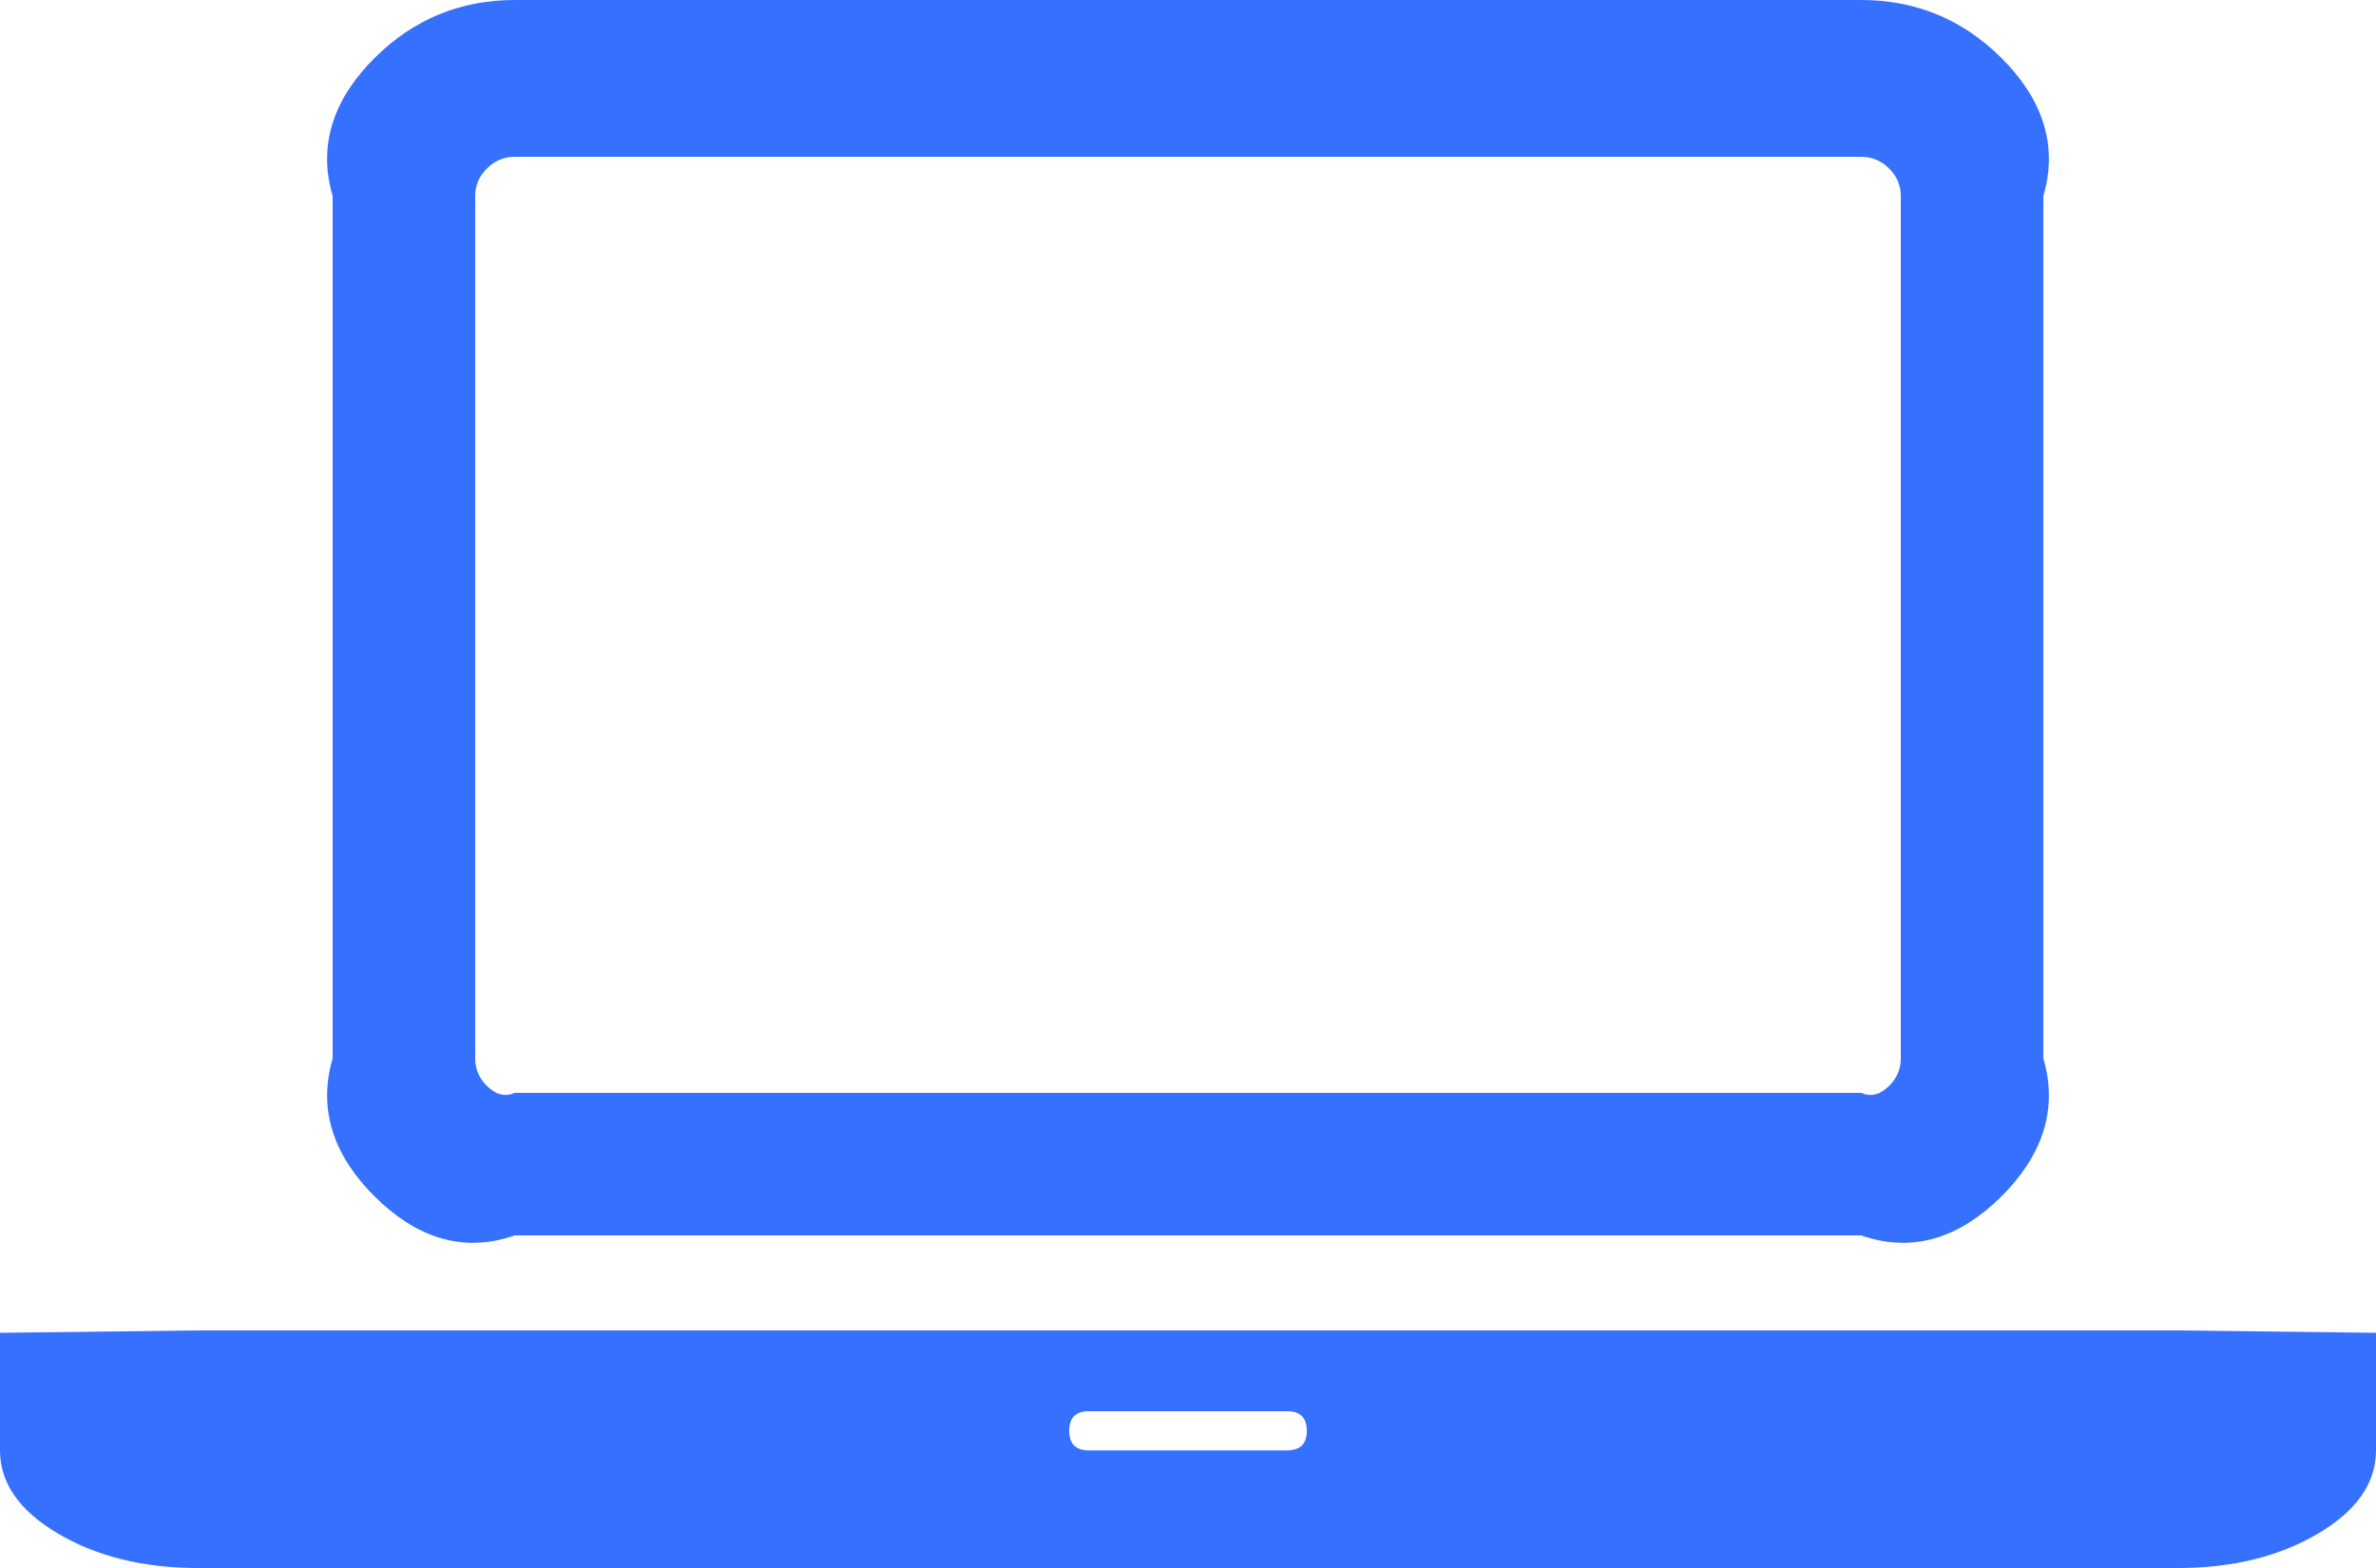 ﻿<?xml version="1.0" encoding="utf-8"?>
<svg version="1.1" xmlns:xlink="http://www.w3.org/1999/xlink" width="50px" height="33px" xmlns="http://www.w3.org/2000/svg">
  <g transform="matrix(1 0 0 1 -244 -187 )">
    <path d="M 39.167 26  L 10.833 26  C 9.688 26.4  8.707 25.996  7.891 25.188  C 7.075 24.38  6.667 23.409  7 22.275  L 7 4.125  C 6.667 2.991  7.075 2.02  7.891 1.212  C 8.707 0.404  9.688 0  10.833 0  L 39.167 0  C 40.312 0  41.293 0.404  42.109 1.212  C 42.925 2.02  43.333 2.991  43 4.125  L 43 22.275  C 43.333 23.409  42.925 24.38  42.109 25.188  C 41.293 25.996  40.312 26.4  39.167 26  Z M 10.247 3.545  C 10.082 3.708  10 3.902  10 4.125  L 10 22.275  C 10 22.498  10.082 22.692  10.247 22.855  C 10.412 23.018  10.608 23.1  10.833 23  L 39.167 23  C 39.392 23.1  39.588 23.018  39.753 22.855  C 39.918 22.692  40 22.498  40 22.275  L 40 4.125  C 40 3.902  39.918 3.708  39.753 3.545  C 39.588 3.382  39.392 3.3  39.167 3.3  L 10.833 3.3  C 10.608 3.3  10.412 3.382  10.247 3.545  Z M 4.167 28  L 45.833 28  L 50 28.05  L 50 30.525  C 50 31.212  49.592 31.797  48.776 32.278  C 47.96 32.759  46.979 33  45.833 33  L 4.167 33  C 3.021 33  2.04 32.759  1.224 32.278  C 0.408 31.797  0 31.212  0 30.525  L 0 28.05  L 4.167 28  Z M 22.917 30.525  L 27.083 30.525  C 27.361 30.525  27.5 30.387  27.5 30.113  C 27.5 29.837  27.361 29.7  27.083 29.7  L 22.917 29.7  C 22.639 29.7  22.5 29.837  22.5 30.113  C 22.5 30.387  22.639 30.525  22.917 30.525  Z " fill-rule="nonzero" fill="#3670ff" stroke="none" transform="matrix(1 0 0 1 244 187 )" />
  </g>
</svg>